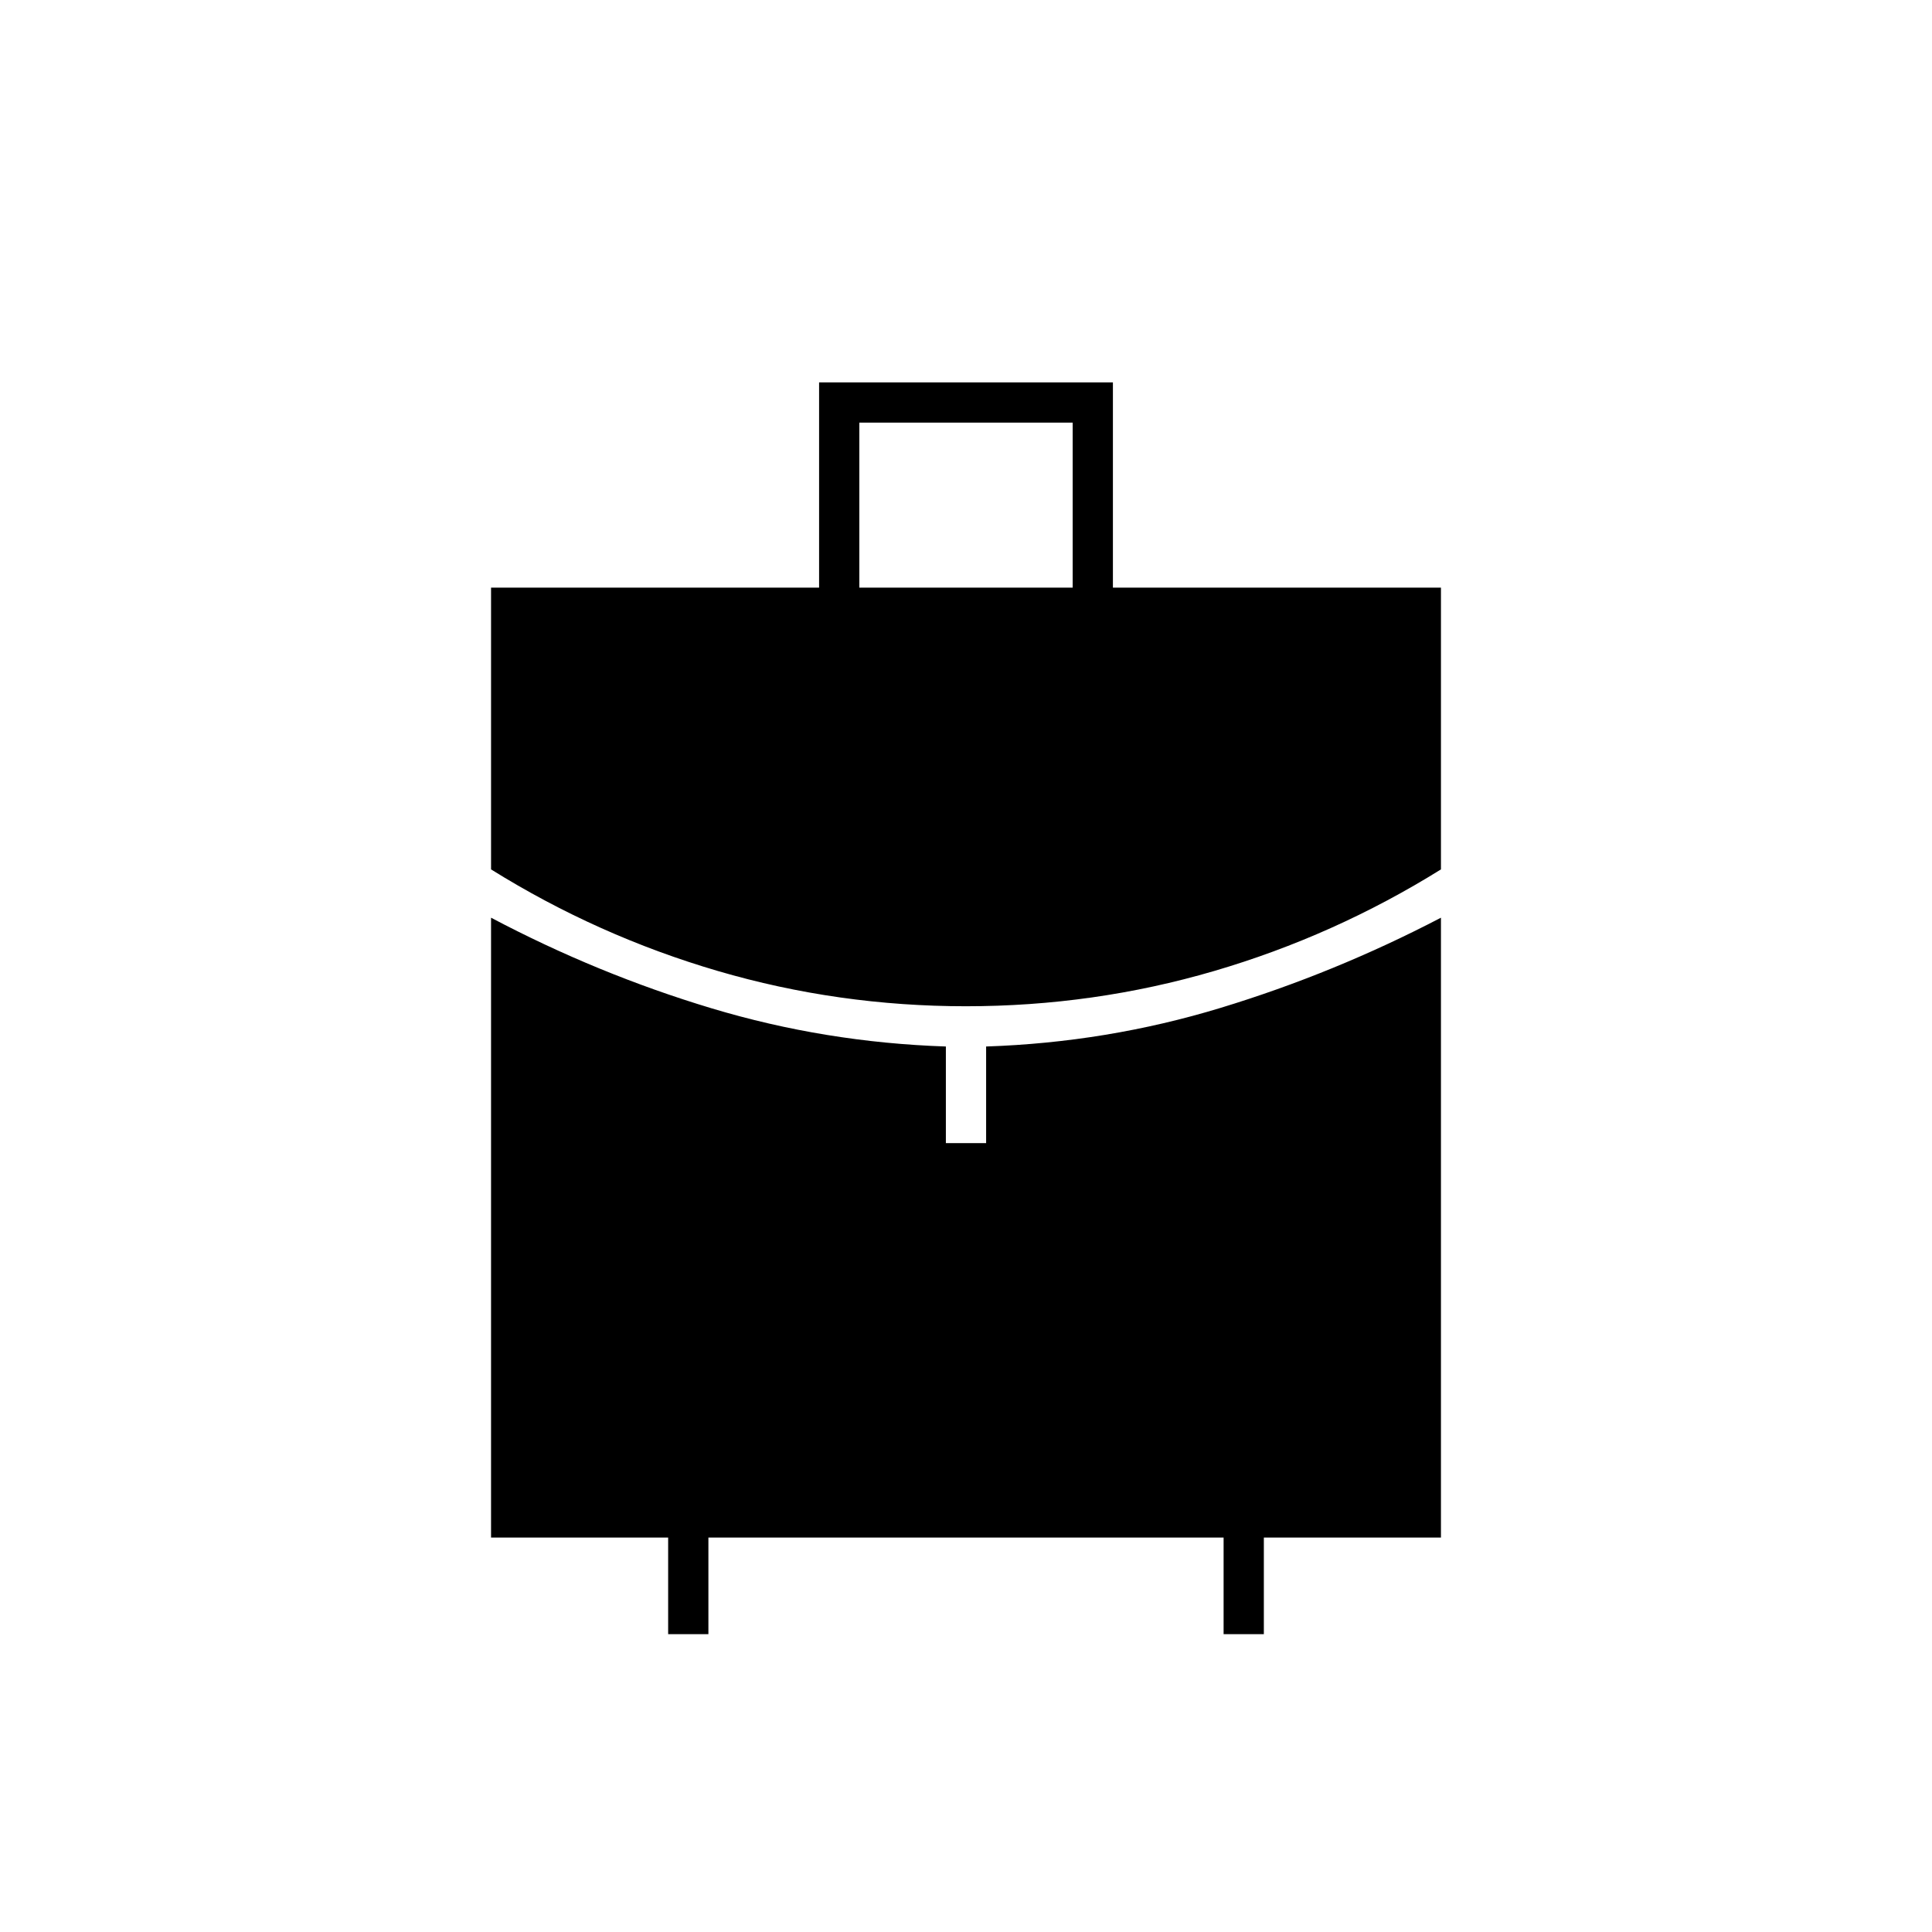<svg xmlns="http://www.w3.org/2000/svg" height="20" viewBox="0 -960 960 960" width="20"><path d="M427-668h106v-82H427v82Zm53 208q-63.486 0-123.243-17.5T244-528v-140h163v-102h146v102h163v140q-53 33-112.757 50.5Q543.486-460 480-460ZM332-148v-48h-88v-308q53 28 109.5 45T470-440v48h20v-48q60-2 116.56-19.207Q663.12-476.415 716-504v308h-88v48h-20v-48H352v48h-20Z"/></svg>
